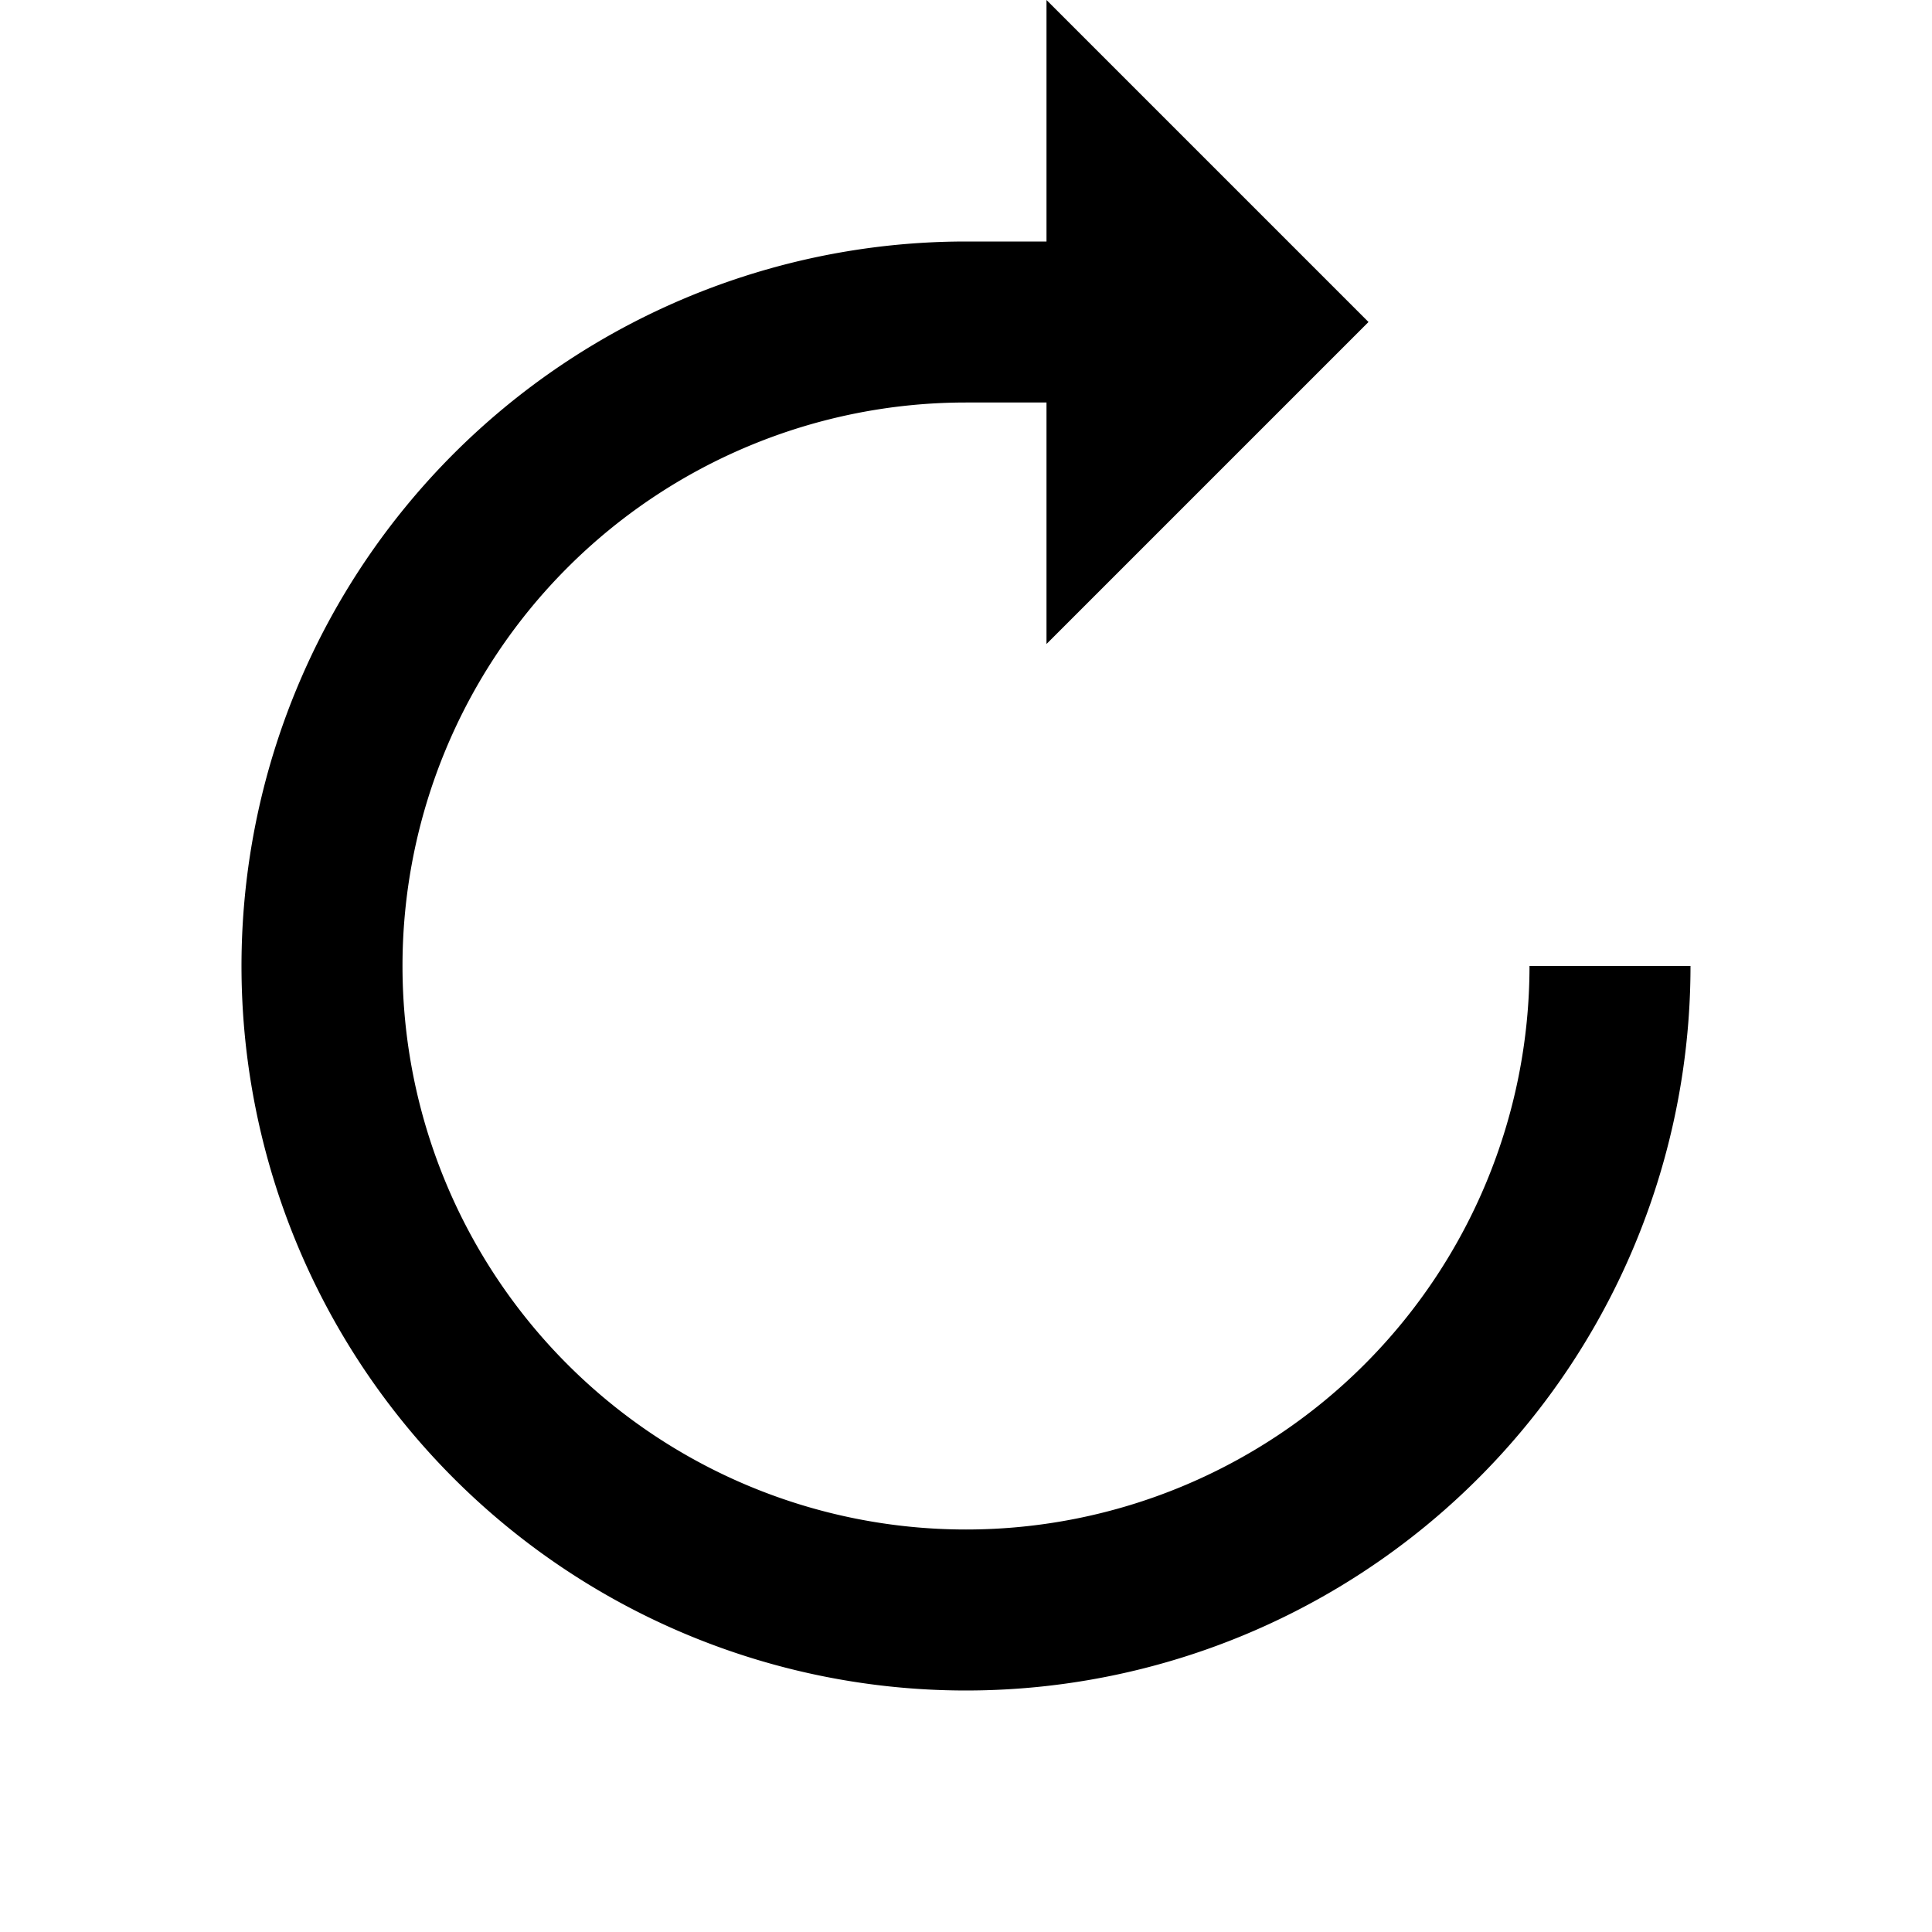 <svg id="Layer_1" data-name="Layer 1" xmlns="http://www.w3.org/2000/svg" viewBox="0 0 24 24"><title>iconoteka_rotate_cw_b_s</title><path d="M19,12a7,7,0,1,1-7-7h1V8l4-4L13,0V3H12a9,9,0,1,0,9,9Z"/></svg>